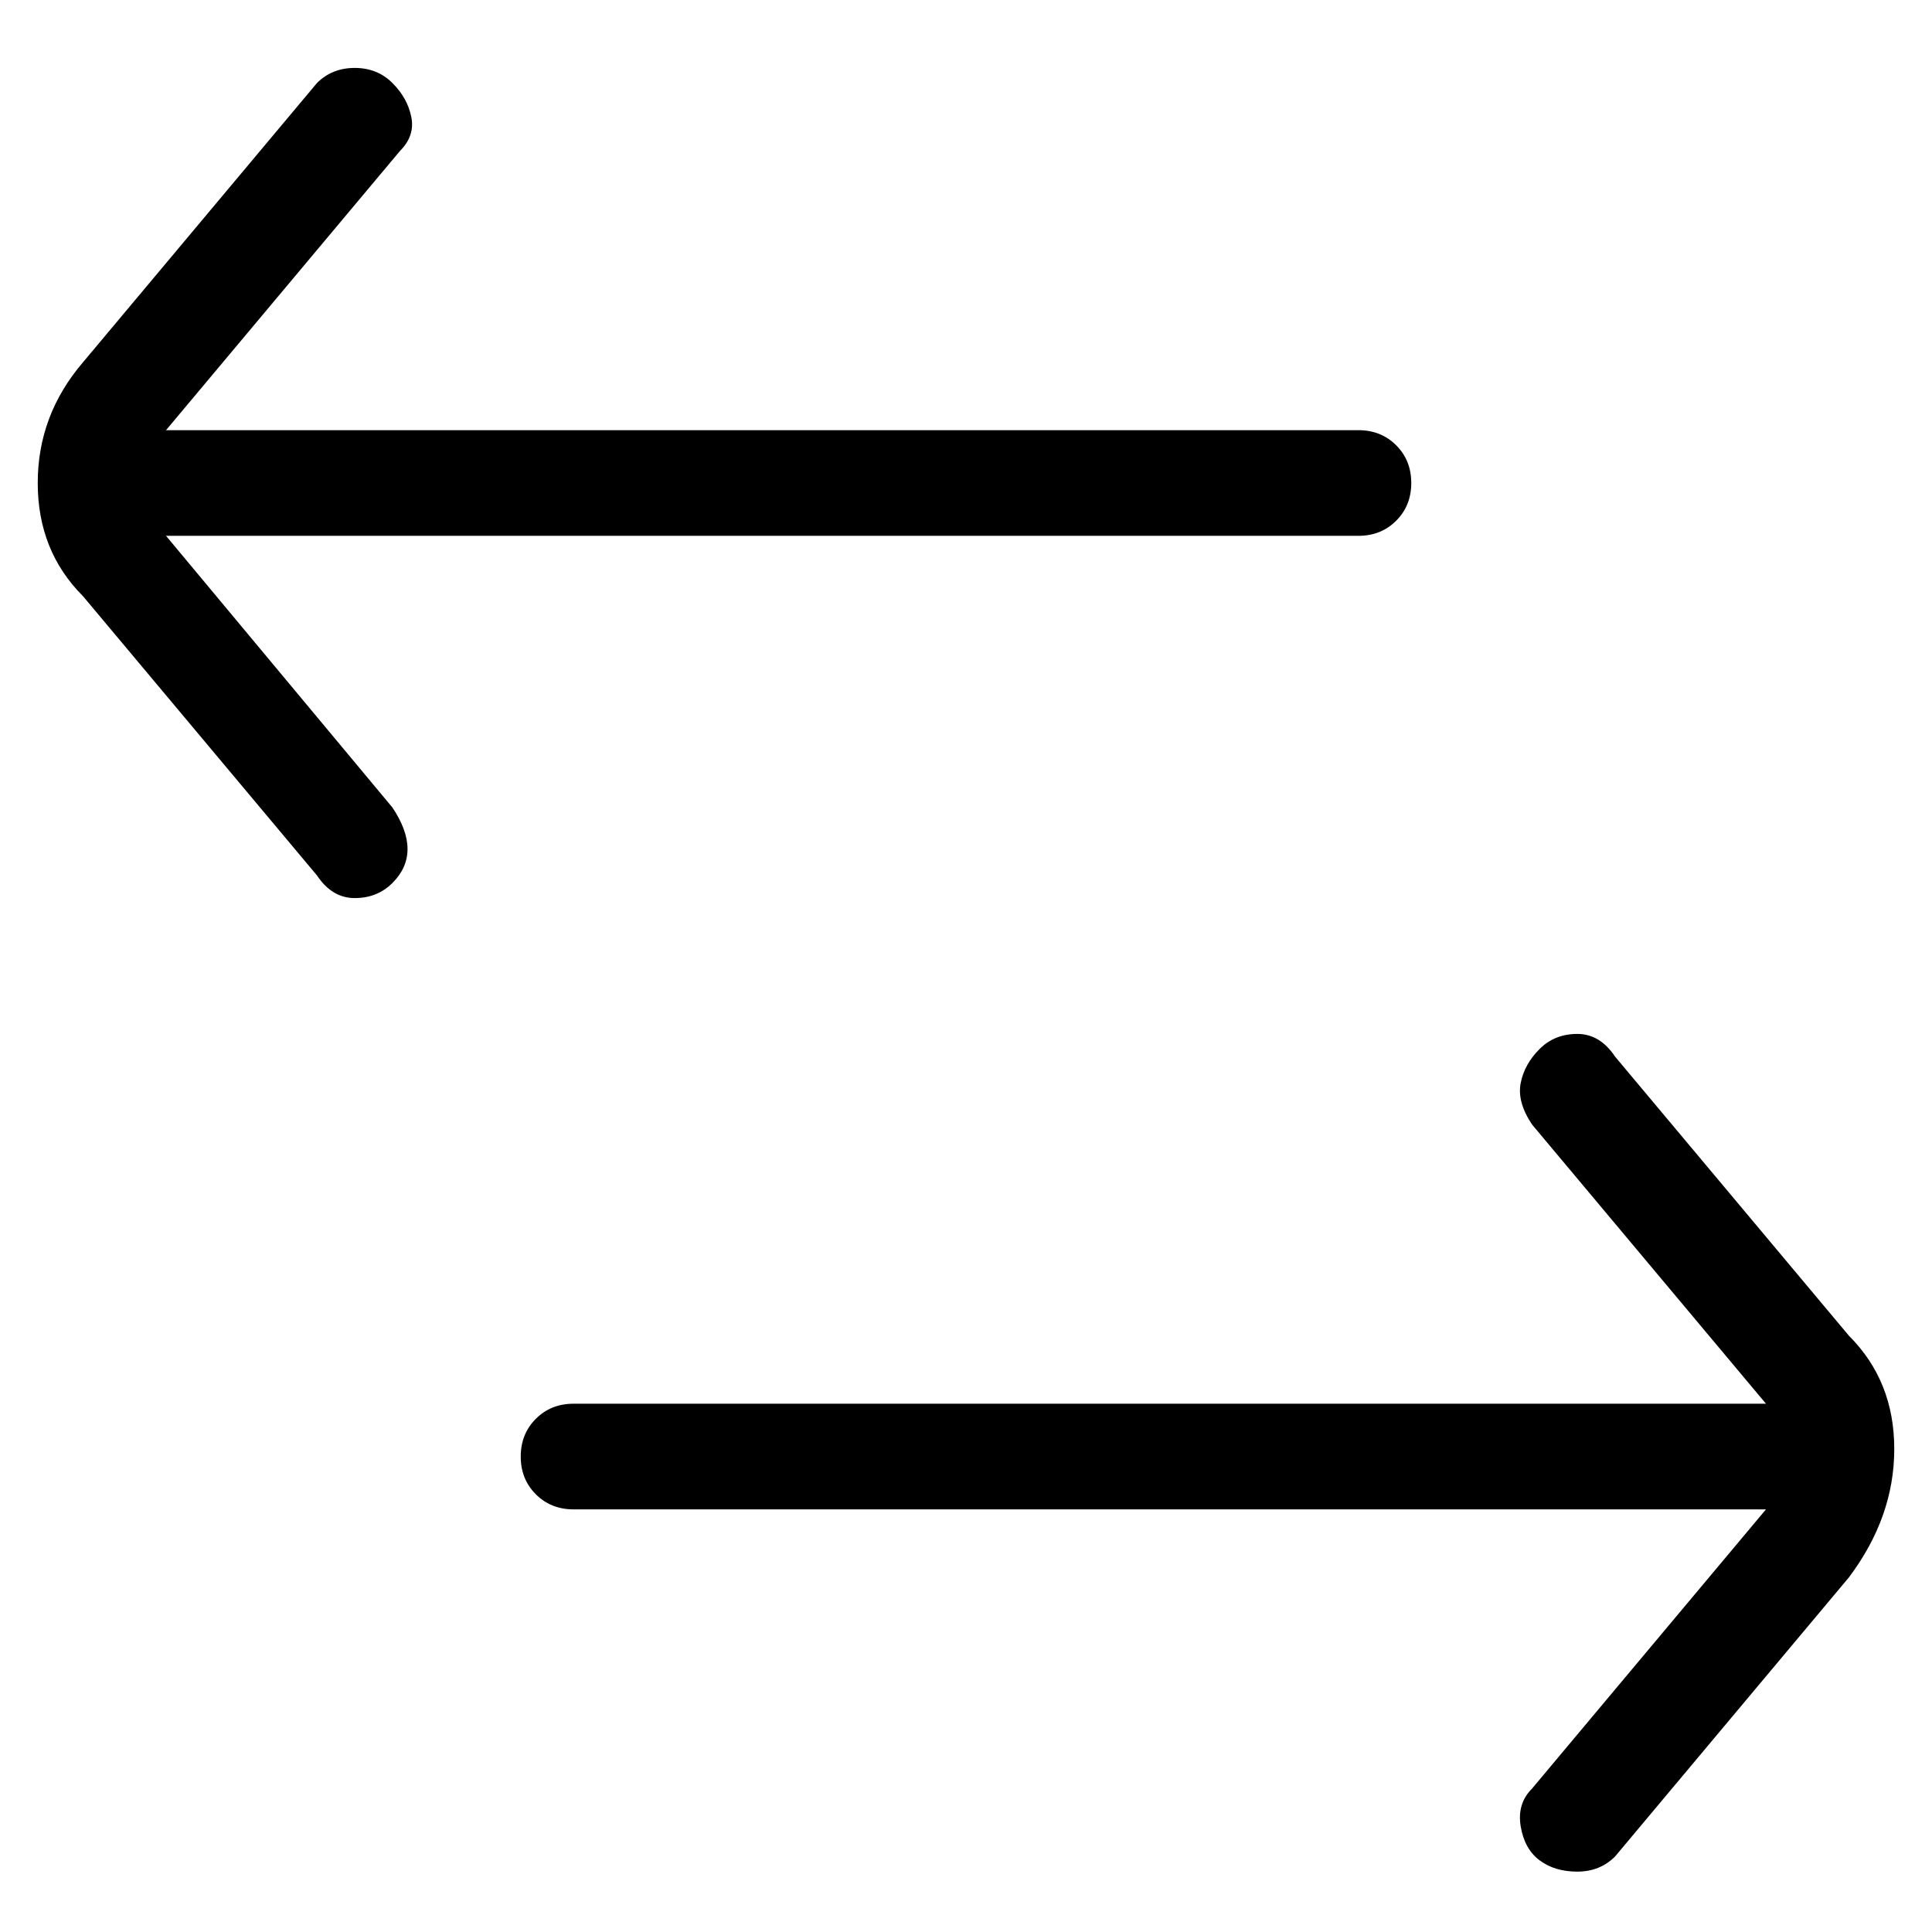 <svg viewBox="0 0 256 256" xmlns="http://www.w3.org/2000/svg">
  <path transform="scale(1, -1) translate(0, -256)" fill="currentColor" d="M22 185h158q3 0 5 2t2 5t-2 5t-5 2h-158l31 37q2 2 1.5 4.5t-2.5 4.5t-5 2t-5 -2l-31 -37q-6 -7 -6 -16t6 -15l31 -37q2 -3 5 -3t5 2t2 4.5t-2 5.5zM245 79l-31 37q-2 3 -5 3t-5 -2t-2.5 -4.5t1.5 -5.5l31 -37h-158q-3 0 -5 -2t-2 -5t2 -5t5 -2h158l-31 -37 q-2 -2 -1.5 -5t2.5 -4.5t5 -1.5t5 2l31 37q6 8 6 17t-6 15z" />
</svg>